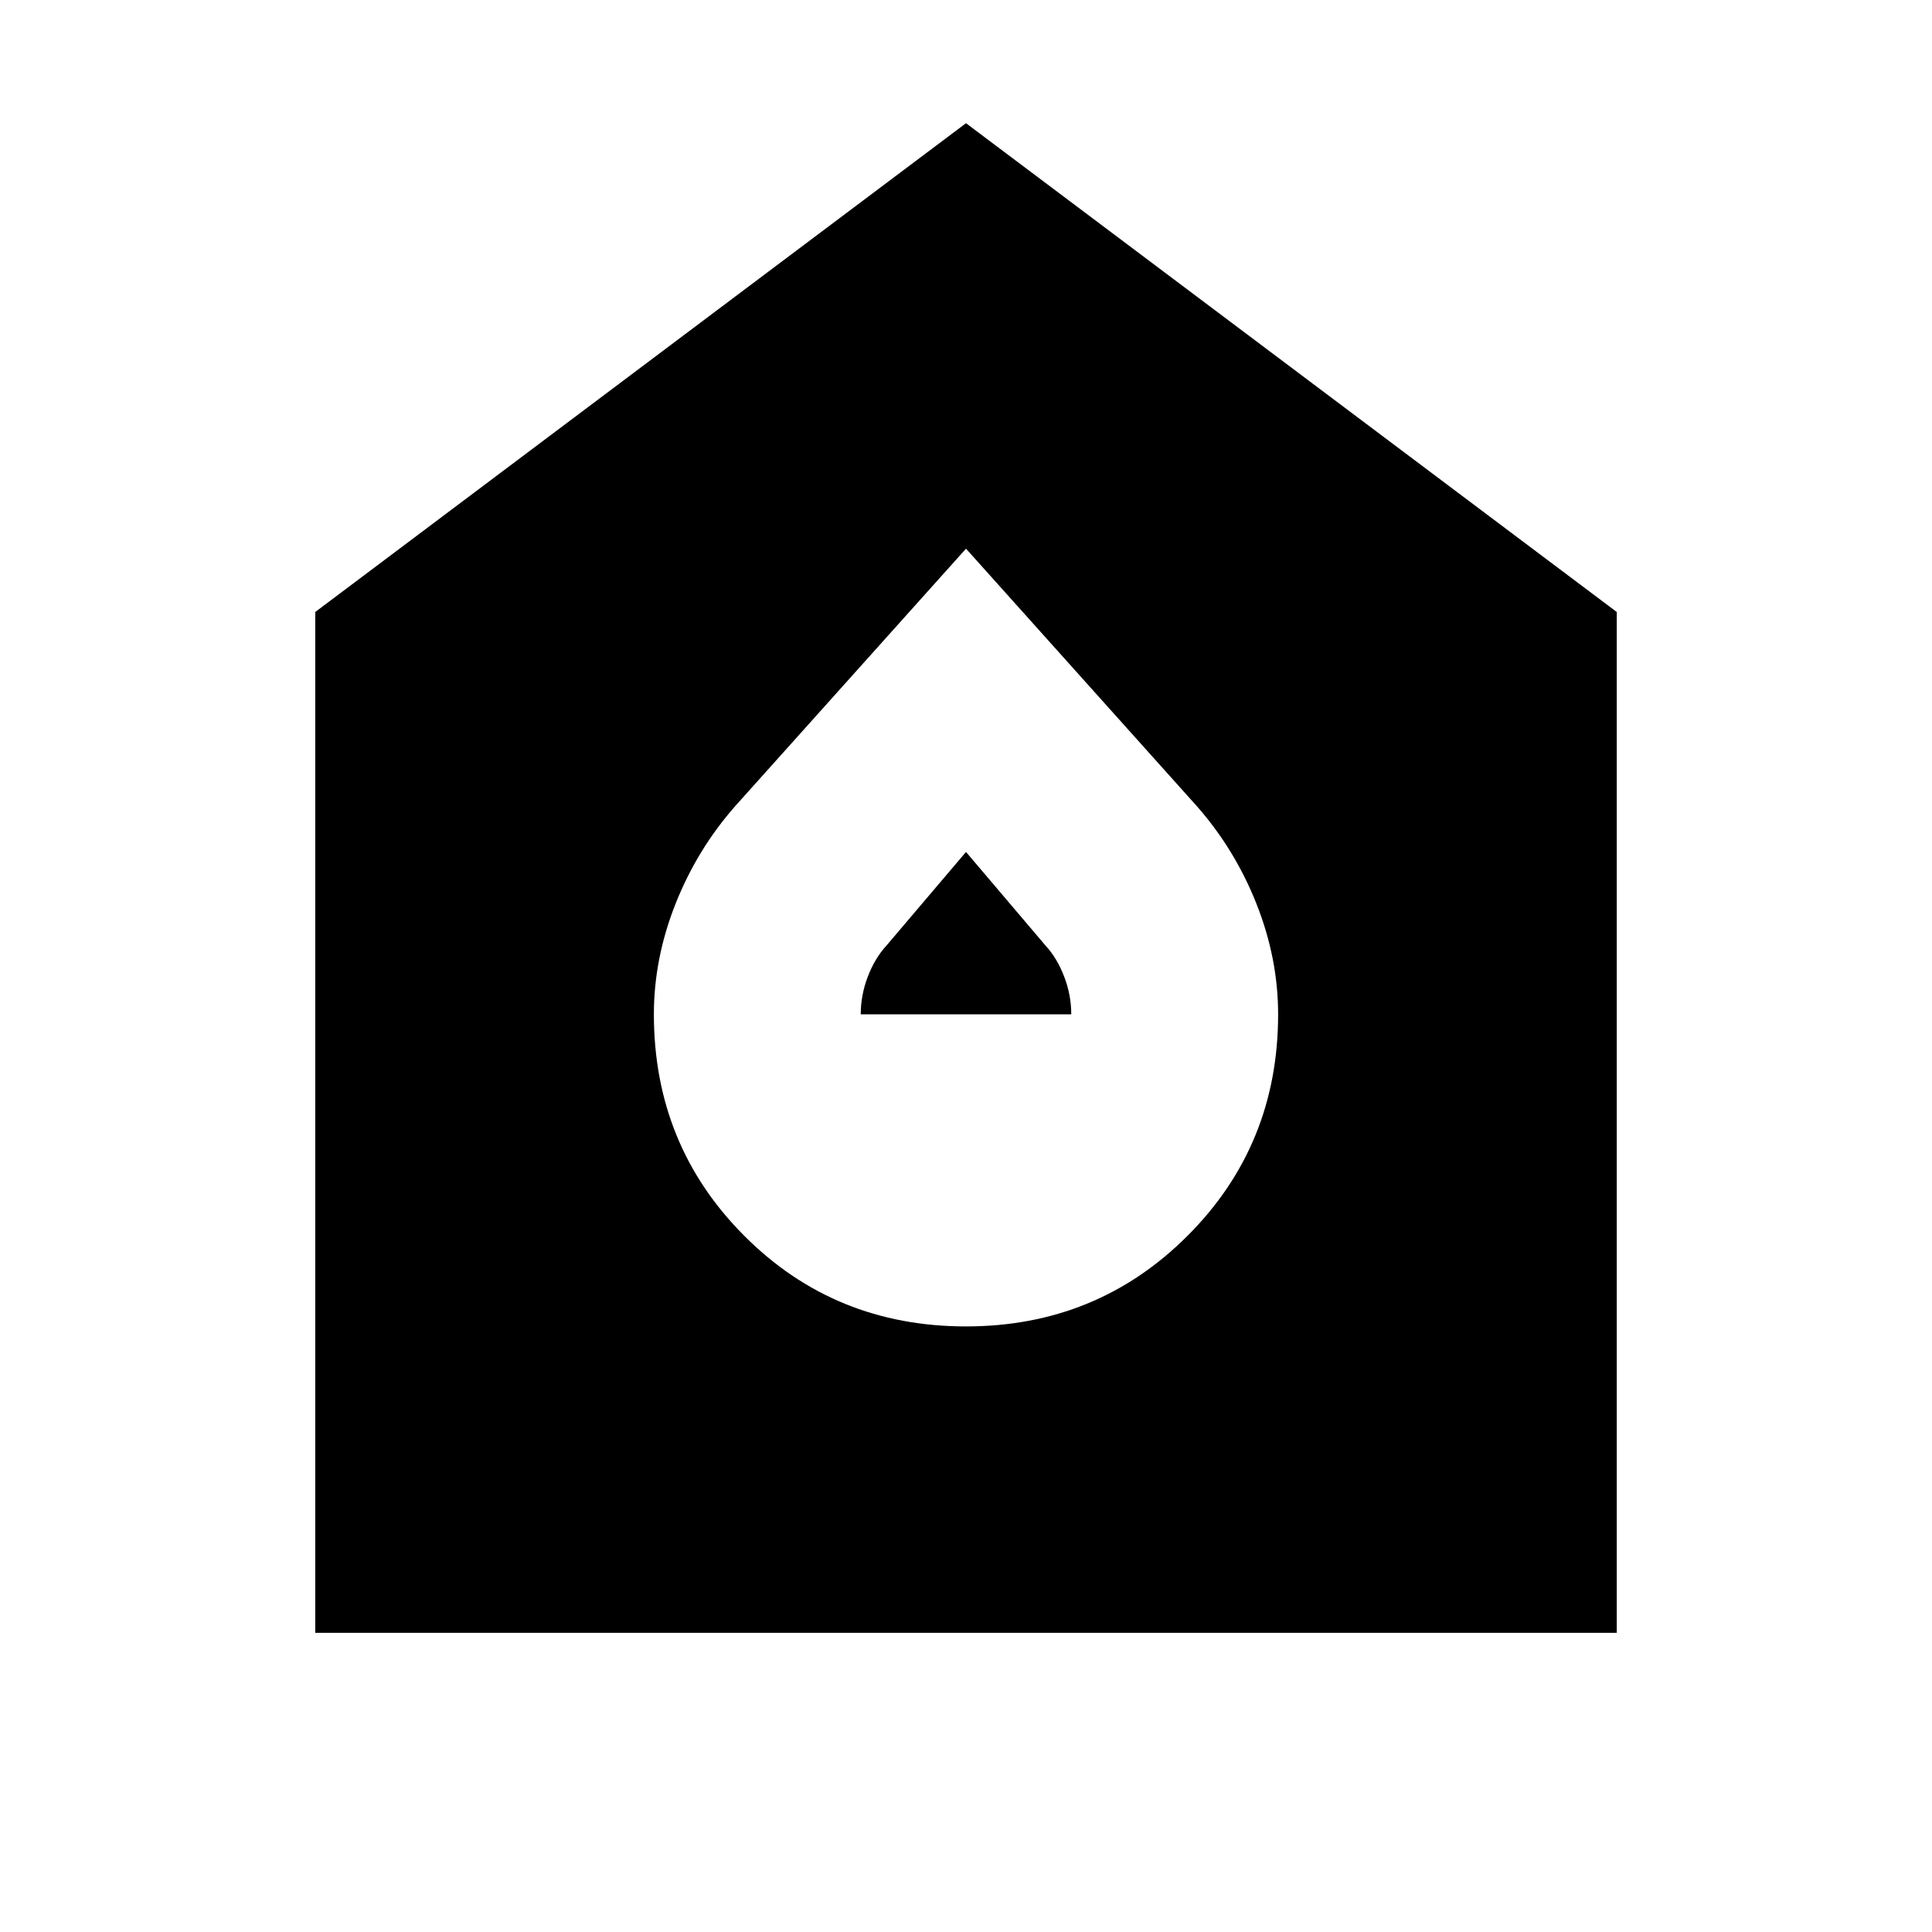<svg xmlns="http://www.w3.org/2000/svg" height="20" viewBox="0 -960 960 960" width="20"><path d="M480-300.91q65.04 0 110.07-45.02 45.02-45.03 45.02-110.07 0-27.76-10.76-54.9-10.76-27.14-29.76-48.67L480-687.37l-114.57 127.8q-19 21.53-29.76 48.67-10.76 27.14-10.76 54.9 0 65.04 44.91 110.07 44.9 45.02 110.18 45.02ZM427.7-456q0-9.57 3.52-18.75t9.32-15.47L480-536.67l39.46 46.45q5.8 6.29 9.32 15.47 3.52 9.18 3.52 18.75H427.7ZM156.65-148.65v-507.26L480-898.78l323.35 242.87v507.26h-646.7Z"/></svg>